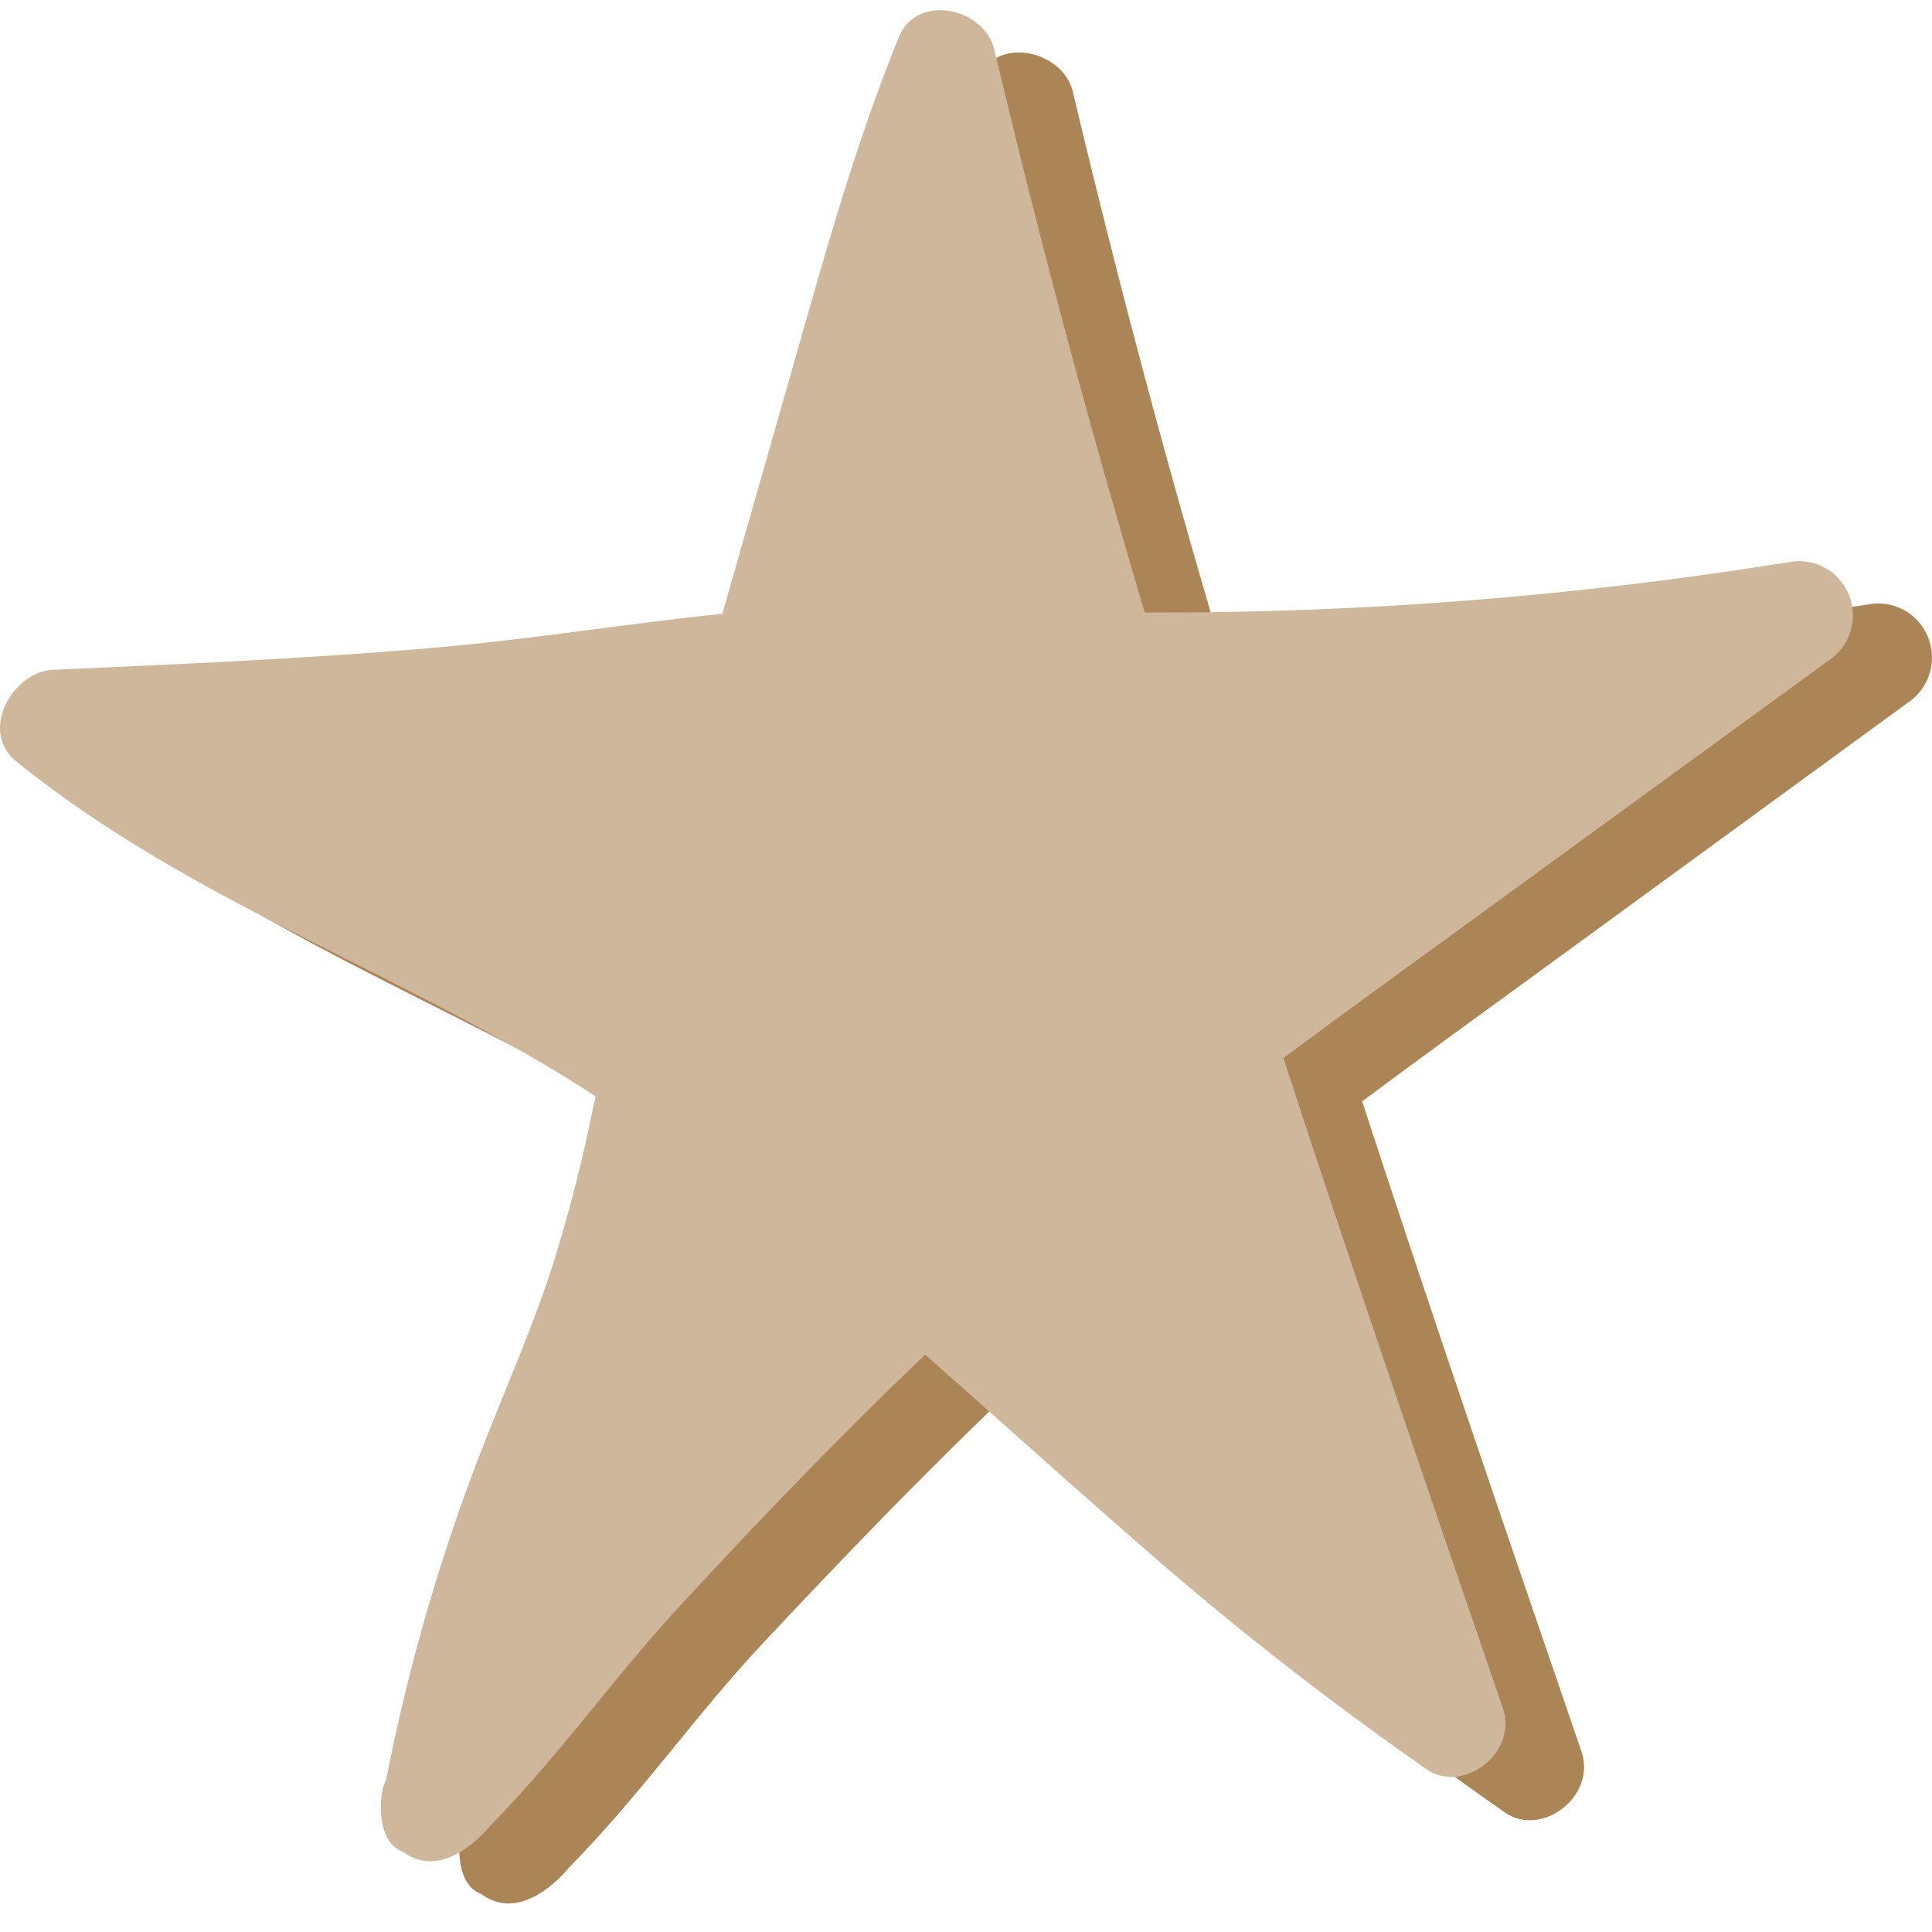 <svg width="45" height="45" viewBox="0 0 45 45" fill="none" xmlns="http://www.w3.org/2000/svg">
<path d="M43.486 14.082C38.526 14.881 33.51 15.273 28.488 15.254C28.055 13.775 27.629 12.31 27.221 10.832C26.424 7.948 25.68 5.05 24.989 2.138C24.758 1.168 23.194 0.819 22.775 1.838C21.71 4.443 20.976 7.183 20.199 9.888C19.686 11.686 19.172 13.485 18.659 15.286C16.448 15.514 14.249 15.874 12.035 16.066C9.054 16.326 6.063 16.458 3.075 16.586C2.139 16.629 1.33 18.012 2.217 18.724C6.311 22.038 11.321 23.681 15.7 26.514C15.7 26.588 15.668 26.66 15.654 26.734C15.383 28.088 15.035 29.426 14.611 30.739C14.164 32.054 13.606 33.323 13.099 34.613C12.102 37.15 11.338 39.774 10.818 42.452C10.662 42.669 10.544 43.877 11.211 44.116C12.024 44.718 12.893 43.93 13.241 43.514C14.983 41.732 16.179 39.972 17.754 38.29C19.589 36.334 21.444 34.399 23.382 32.553C24.957 33.936 26.511 35.347 28.09 36.722C30.305 38.692 32.633 40.529 35.062 42.224C35.917 42.804 37.191 41.832 36.836 40.798C35.108 35.756 33.38 30.718 31.727 25.651C33.281 24.497 34.853 23.36 36.421 22.216L44.419 16.38C44.667 16.221 44.852 15.98 44.941 15.698C45.03 15.417 45.018 15.113 44.907 14.84C44.796 14.566 44.593 14.34 44.333 14.202C44.073 14.063 43.773 14.021 43.486 14.082Z" fill="#AC8557"/>
<path d="M41.655 13.095C36.697 13.893 31.682 14.285 26.661 14.267C26.228 12.796 25.802 11.324 25.394 9.856C24.597 6.974 23.853 4.076 23.162 1.162C22.932 0.182 21.367 -0.167 20.941 0.852C19.877 3.456 19.139 6.196 18.365 8.901C17.852 10.697 17.338 12.495 16.825 14.296C14.615 14.524 12.415 14.884 10.201 15.079C7.217 15.34 4.229 15.468 1.238 15.6C0.305 15.639 -0.504 17.025 0.383 17.738C4.485 21.059 9.495 22.683 13.87 25.534C13.87 25.605 13.838 25.68 13.823 25.751C13.555 27.106 13.207 28.443 12.78 29.756C12.333 31.071 11.78 32.34 11.272 33.63C10.276 36.167 9.512 38.791 8.991 41.469C8.835 41.686 8.718 42.894 9.385 43.133C10.197 43.735 11.063 42.951 11.414 42.531C13.156 40.749 14.348 38.992 15.928 37.307C17.748 35.333 19.614 33.401 21.548 31.552C23.123 32.938 24.677 34.349 26.256 35.721C28.473 37.686 30.802 39.52 33.232 41.212C34.087 41.797 35.361 40.82 35.006 39.787C33.275 34.748 31.543 29.71 29.893 24.643C31.447 23.489 33.019 22.356 34.587 21.212L42.585 15.389C42.83 15.23 43.013 14.989 43.1 14.709C43.188 14.428 43.175 14.126 43.065 13.854C42.954 13.582 42.752 13.357 42.495 13.219C42.236 13.08 41.938 13.036 41.652 13.095" fill="#CFB79B"/>
</svg>
